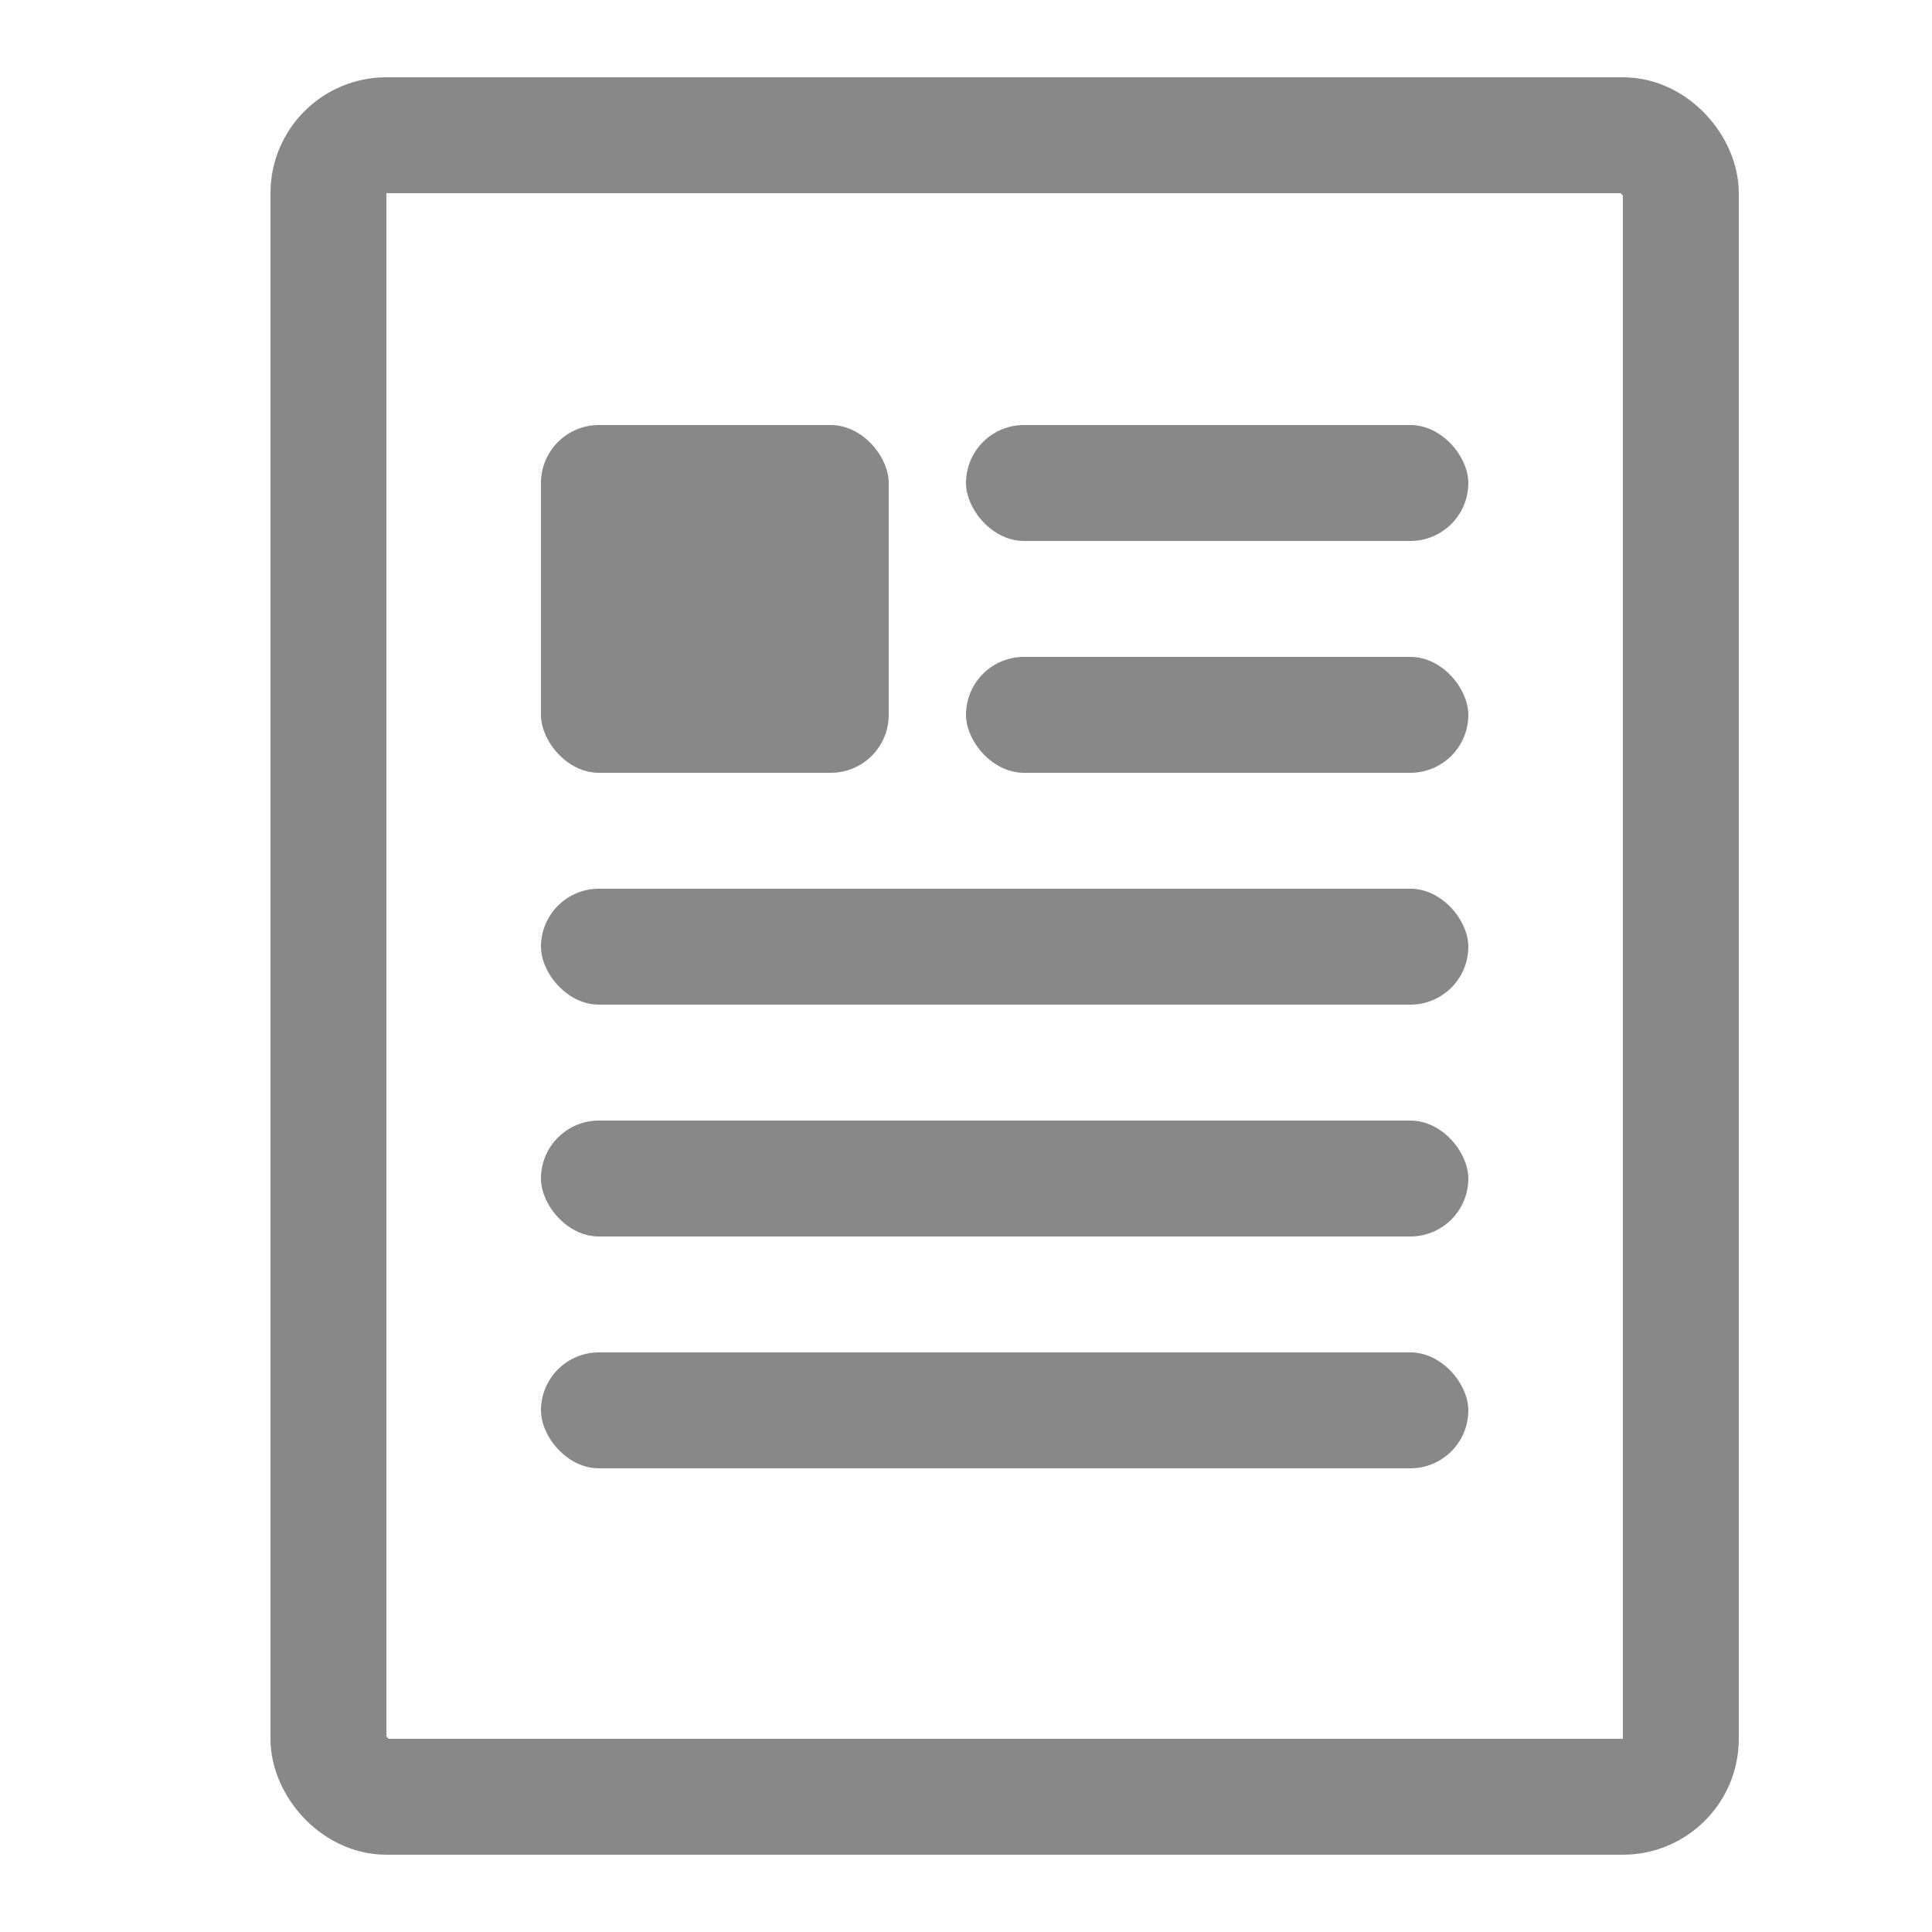 <svg xmlns="http://www.w3.org/2000/svg" width="50" height="50" viewBox="0 0 50 50">
  <g fill="none" fill-rule="evenodd">
    <rect width="35" height="43" x="8.5" y="3.5" stroke="#888" stroke-width="3" rx="1.5"/>
    <rect width="9" height="9" x="14" y="11" fill="#888" rx="1.5"/>
    <rect width="13" height="3" x="25" y="11" fill="#888" rx="1.5"/>
    <rect width="13" height="3" x="25" y="17" fill="#888" rx="1.5"/>
    <rect width="24" height="3" x="14" y="23" fill="#888" rx="1.5"/>
    <rect width="24" height="3" x="14" y="29" fill="#888" rx="1.5"/>
    <rect width="24" height="3" x="14" y="35" fill="#888" rx="1.5"/>
  </g>
</svg>
